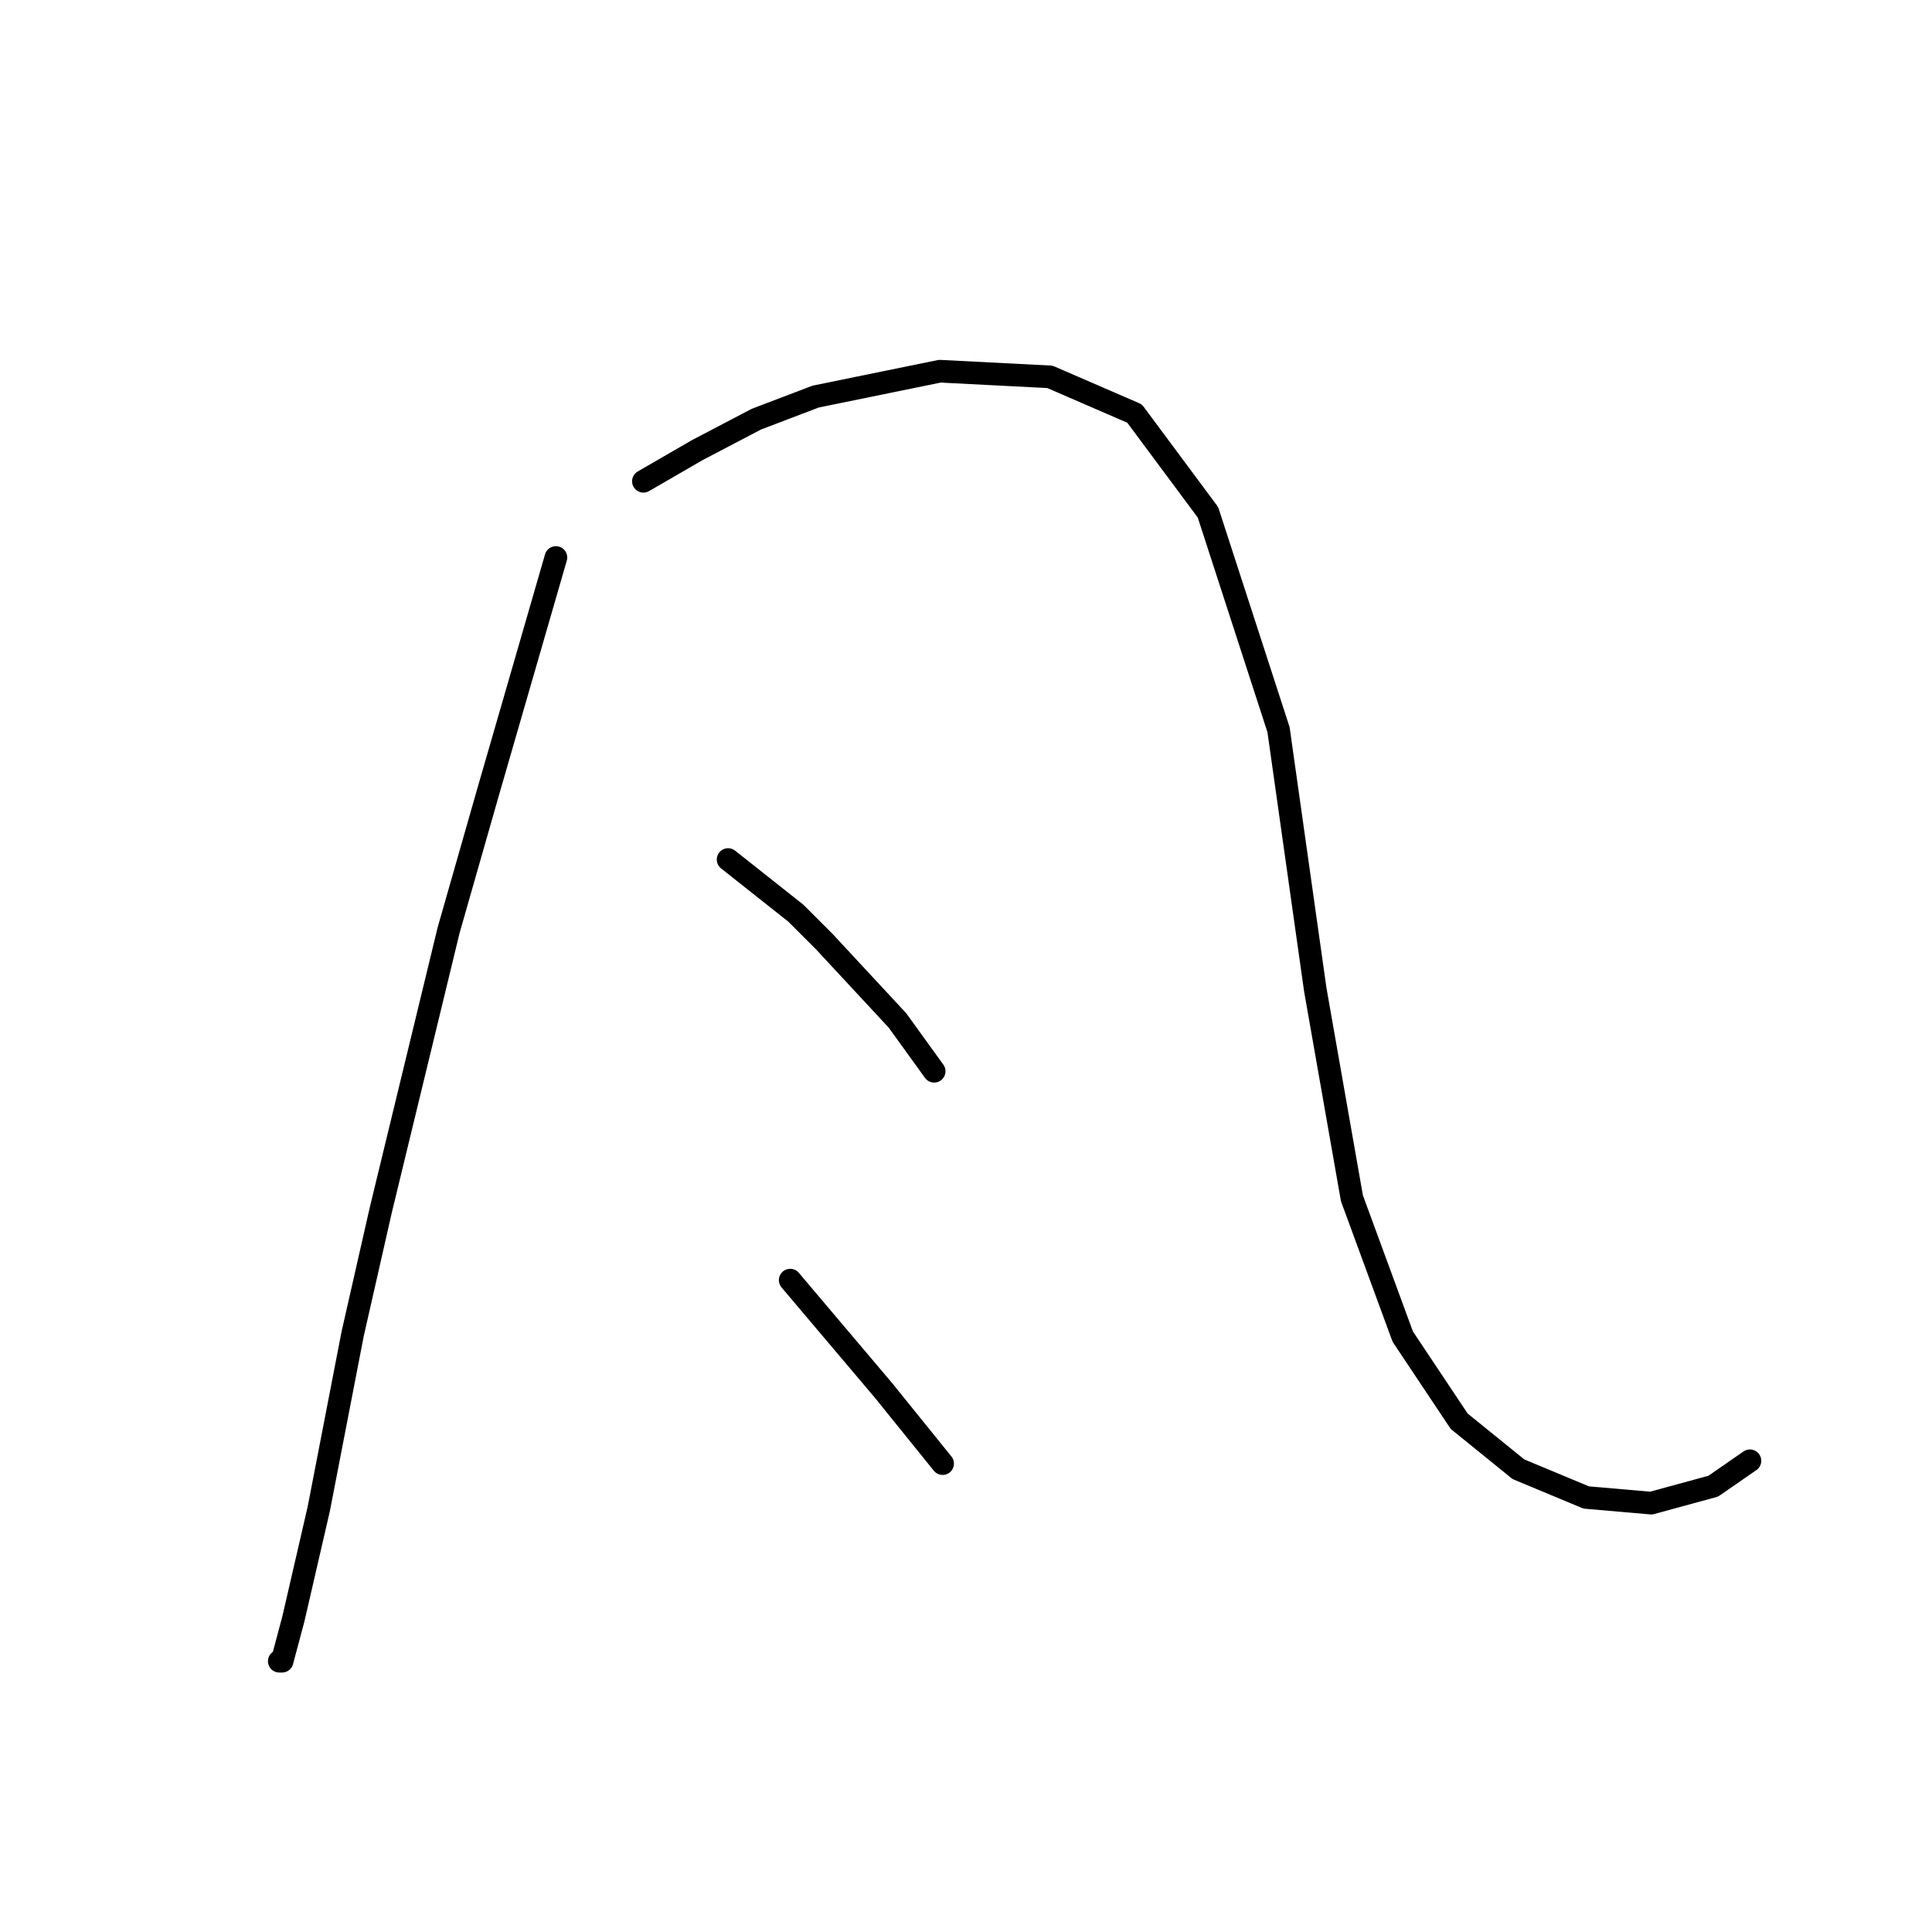 <?xml version="1.0" standalone="no"?>
    <svg width="256" height="256" xmlns="http://www.w3.org/2000/svg" version="1.1">
    <polyline stroke="black" stroke-width="3" stroke-linecap="round" fill="transparent" stroke-linejoin="round" points="73.661 73.872 64.684 104.917 59.448 123.244 50.471 160.273 46.731 176.73 42.242 199.92 38.876 214.508 37.38 220.118 37.006 220.118 37.006 220.118 " />
        <polyline stroke="black" stroke-width="3" stroke-linecap="round" fill="transparent" stroke-linejoin="round" points="85.256 63.773 92.362 59.659 100.217 55.544 108.072 52.552 124.529 49.186 139.116 49.934 150.337 54.796 160.062 67.887 169.413 96.688 174.275 131.099 179.137 158.777 185.87 177.104 193.351 188.325 201.205 194.684 210.182 198.424 218.785 199.172 227.013 196.928 231.876 193.562 231.876 193.562 " />
        <polyline stroke="black" stroke-width="3" stroke-linecap="round" fill="transparent" stroke-linejoin="round" points="96.477 113.893 105.453 121 109.194 124.74 118.918 135.213 123.781 141.946 123.781 141.946 " />
        <polyline stroke="black" stroke-width="3" stroke-linecap="round" fill="transparent" stroke-linejoin="round" points="104.705 169.624 117.048 184.211 124.903 193.936 124.903 193.936 " />
        </svg>